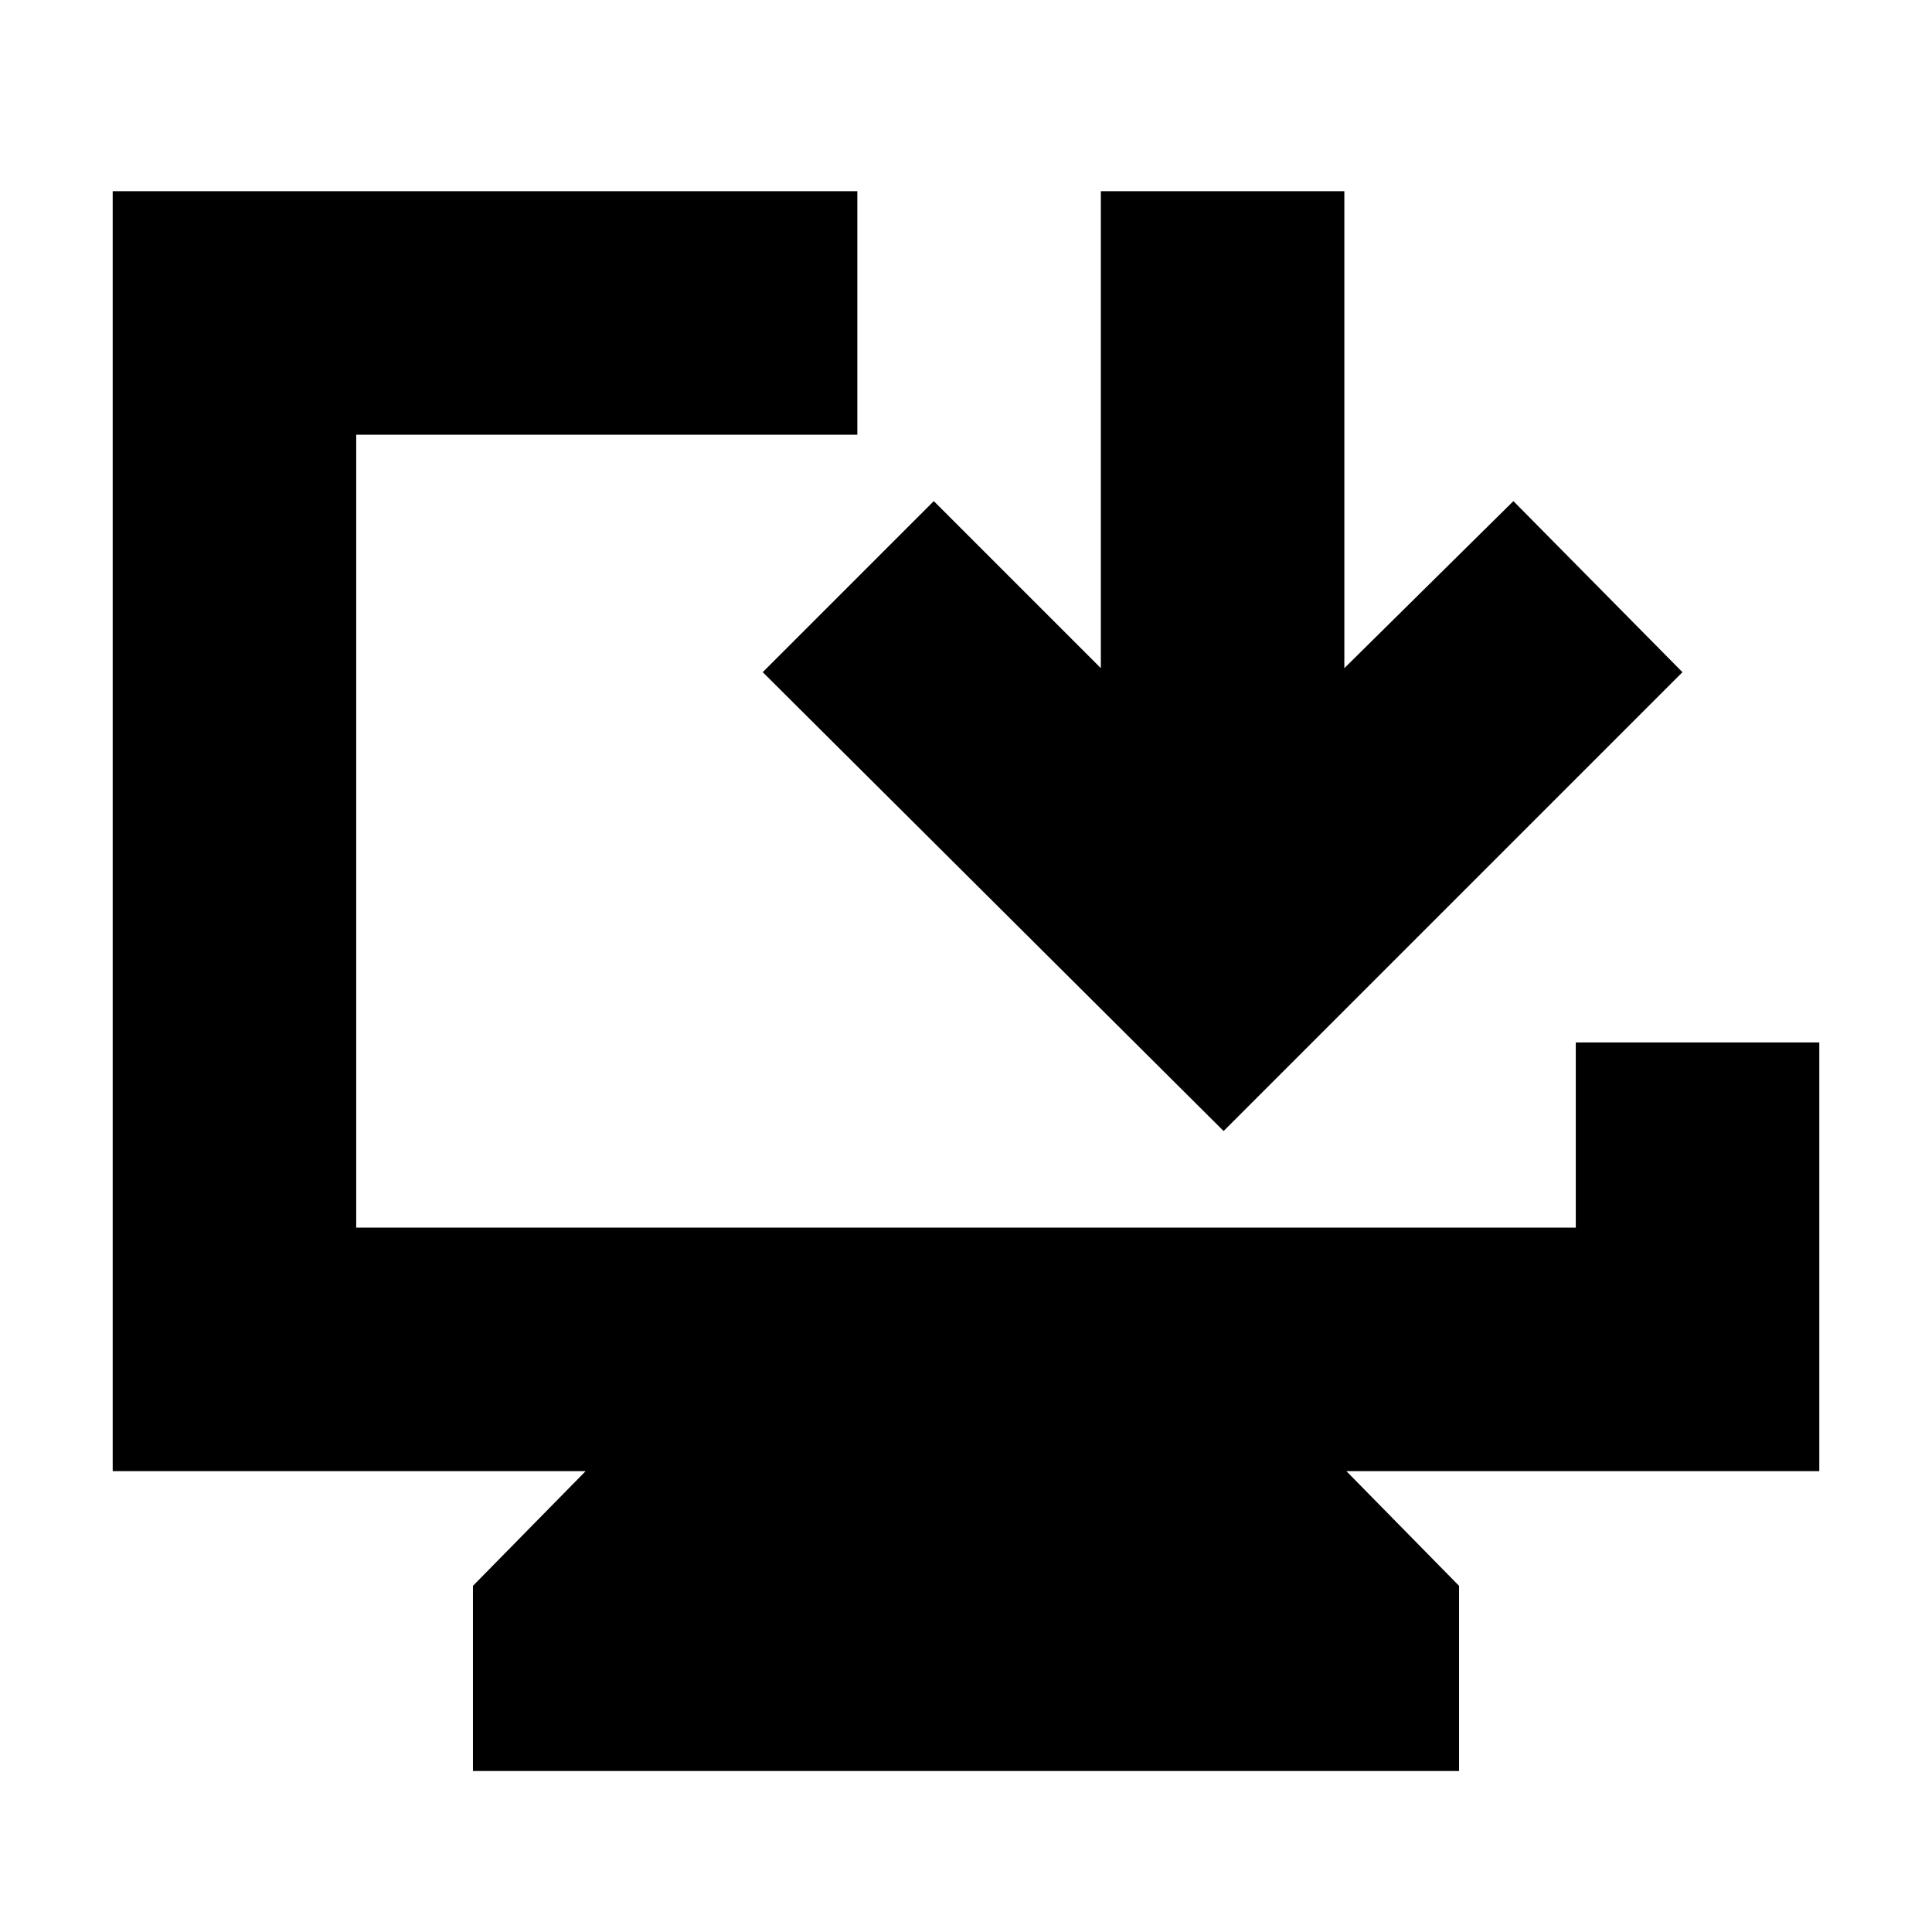 <svg xmlns="http://www.w3.org/2000/svg" height="24" width="24"><path d="M5.875 22V19.7L7.275 18.275H1.4V2.375H10.65V5.4H4.425V15.25H19.575V12.95H22.6V18.275H16.725L18.125 19.7V22ZM15.2 14.05 9.475 8.35 11.6 6.225 13.675 8.3V2.375H16.7V8.3L18.8 6.225L20.9 8.35Z"/></svg>